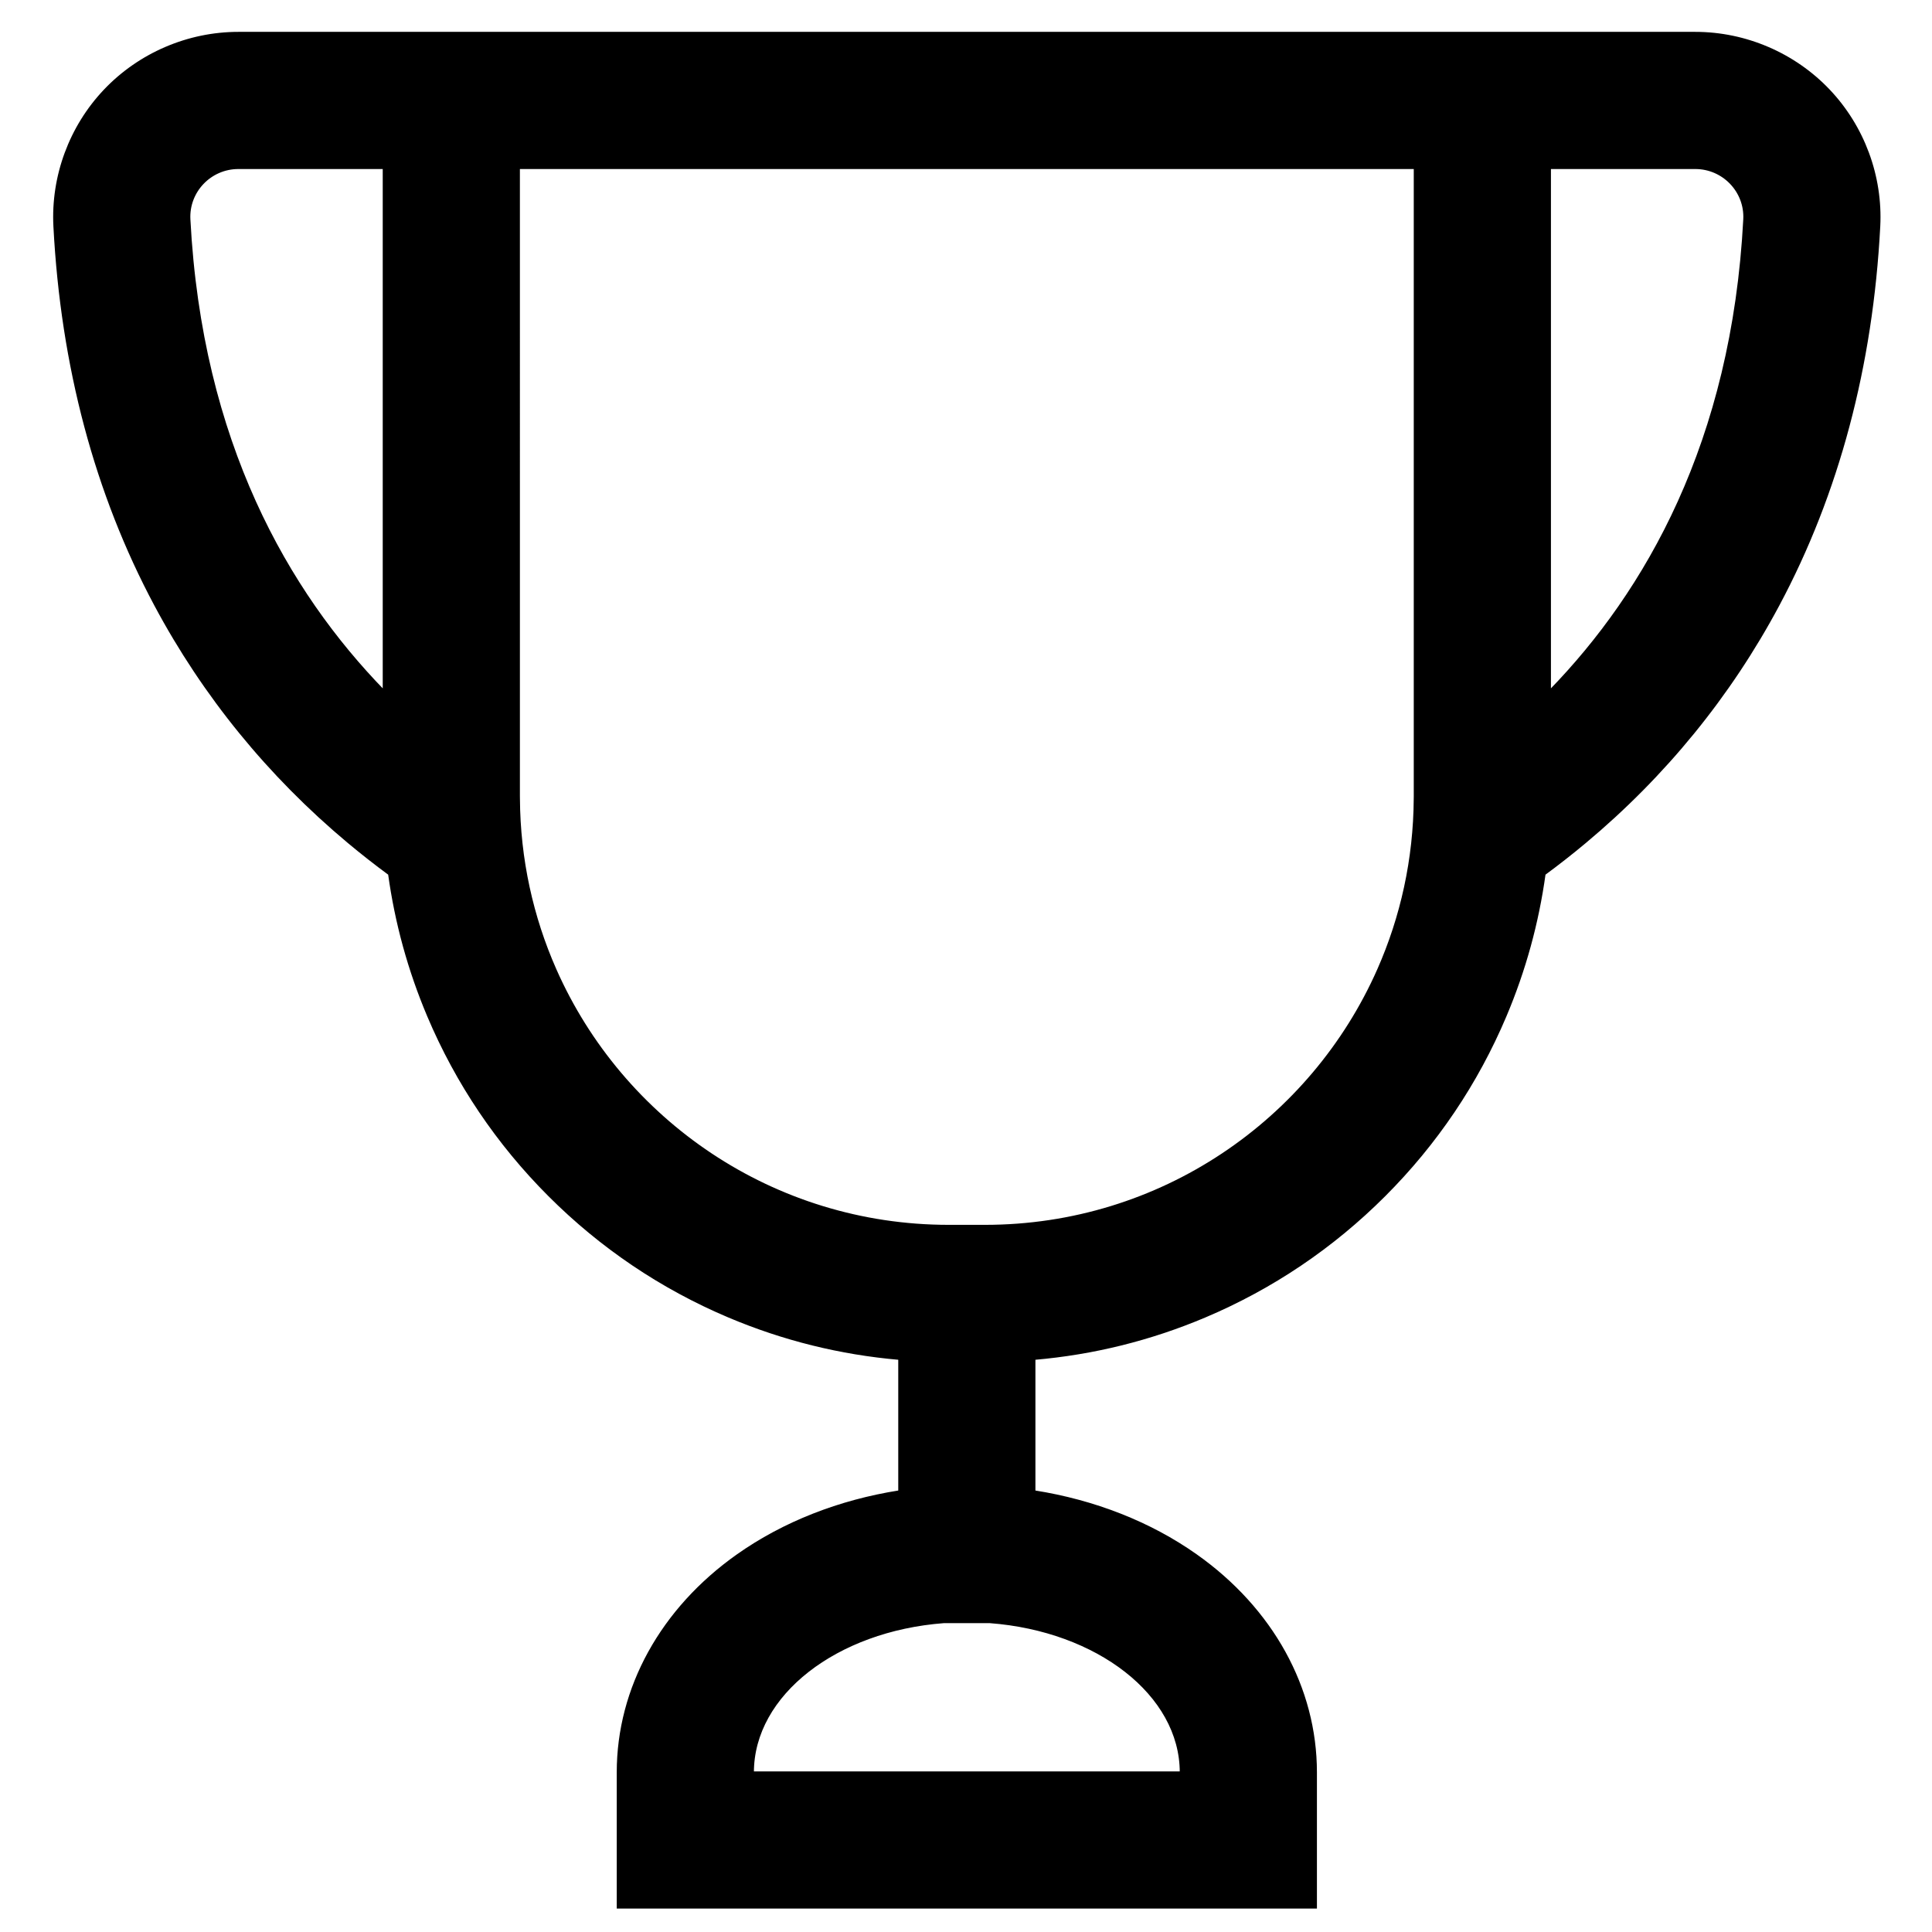 <?xml version="1.0" encoding="iso-8859-1"?>
<!-- Generator: Adobe Illustrator 18.0.0, SVG Export Plug-In . SVG Version: 6.00 Build 0)  -->
<!DOCTYPE svg PUBLIC "-//W3C//DTD SVG 1.1//EN" "http://www.w3.org/Graphics/SVG/1.1/DTD/svg11.dtd">
<svg version="1.1" id="Capa_1" xmlns="http://www.w3.org/2000/svg" xmlns:xlink="http://www.w3.org/1999/xlink" x="0px" y="0px"
	 viewBox="0 0 1000 1000" style="enable-background:new 0 0 1000 1000;" xml:space="preserve">
<path style="stroke:#000000;stroke-miterlimit:10;" d="M972.717,117.183c1.351-25.933-8.137-51.618-26.031-70.469
	c-17.93-18.889-43.15-29.722-69.193-29.722h-75.232h-70h-110.36H561.64H439.22h-60.261h-110.36h-70h-75.232
	c-26.043,0-51.263,10.833-69.193,29.722C36.28,65.564,26.792,91.25,28.143,117.183c3.767,72.295,21.339,138.264,52.229,196.074
	c25.061,46.901,58.699,88.18,99.982,122.69c7.053,5.896,14.082,11.383,21.029,16.497c3.484,25.226,10.231,49.809,20.227,73.442
	c14.733,34.833,35.81,66.101,62.645,92.936c26.835,26.835,58.103,47.912,92.936,62.645c28.232,11.941,57.818,19.256,88.24,21.887
	v68.566c-30.951,4.875-59.848,16.169-83.665,32.99c-39.43,27.847-62.044,68.839-62.044,112.465v70h70h221.417h70v-70
	c0-43.626-22.614-84.618-62.044-112.465c-23.817-16.821-52.714-28.115-83.665-32.99v-68.566c30.422-2.631,60.008-9.946,88.24-21.887
	c34.833-14.733,66.101-35.81,92.936-62.645c26.835-26.835,47.912-58.103,62.645-92.936c9.996-23.633,16.743-48.216,20.227-73.442
	c6.947-5.114,13.976-10.601,21.029-16.497c41.283-34.51,74.921-75.79,99.982-122.69C951.378,255.447,968.95,189.478,972.717,117.183
	z M713.393,501.791c-34.505,78.143-112.665,132.687-203.577,132.687h-18.771c-90.912,0-169.072-54.544-203.577-132.687
	c-11.952-27.068-18.665-56.965-18.852-88.413c-0.003-0.449-0.017-0.896-0.017-1.346V86.991h110.36h70.787h101.368h70.787h110.36
	v325.041c0,0.45-0.014,0.897-0.017,1.346C732.058,444.826,725.345,474.723,713.393,501.791z M98.049,113.54
	c-0.753-14.45,10.849-26.549,25.319-26.549H198.6v270.536C148.947,306.466,104.06,228.908,98.049,113.54z M611.139,917.375H389.722
	c0-40.329,43.234-73.522,98.753-77.733h23.912C567.905,843.854,611.139,877.047,611.139,917.375z M902.812,113.54
	c-6.011,115.368-50.898,192.926-100.55,243.987V86.991h75.232C891.963,86.991,903.565,99.09,902.812,113.54z"/>
</svg>
